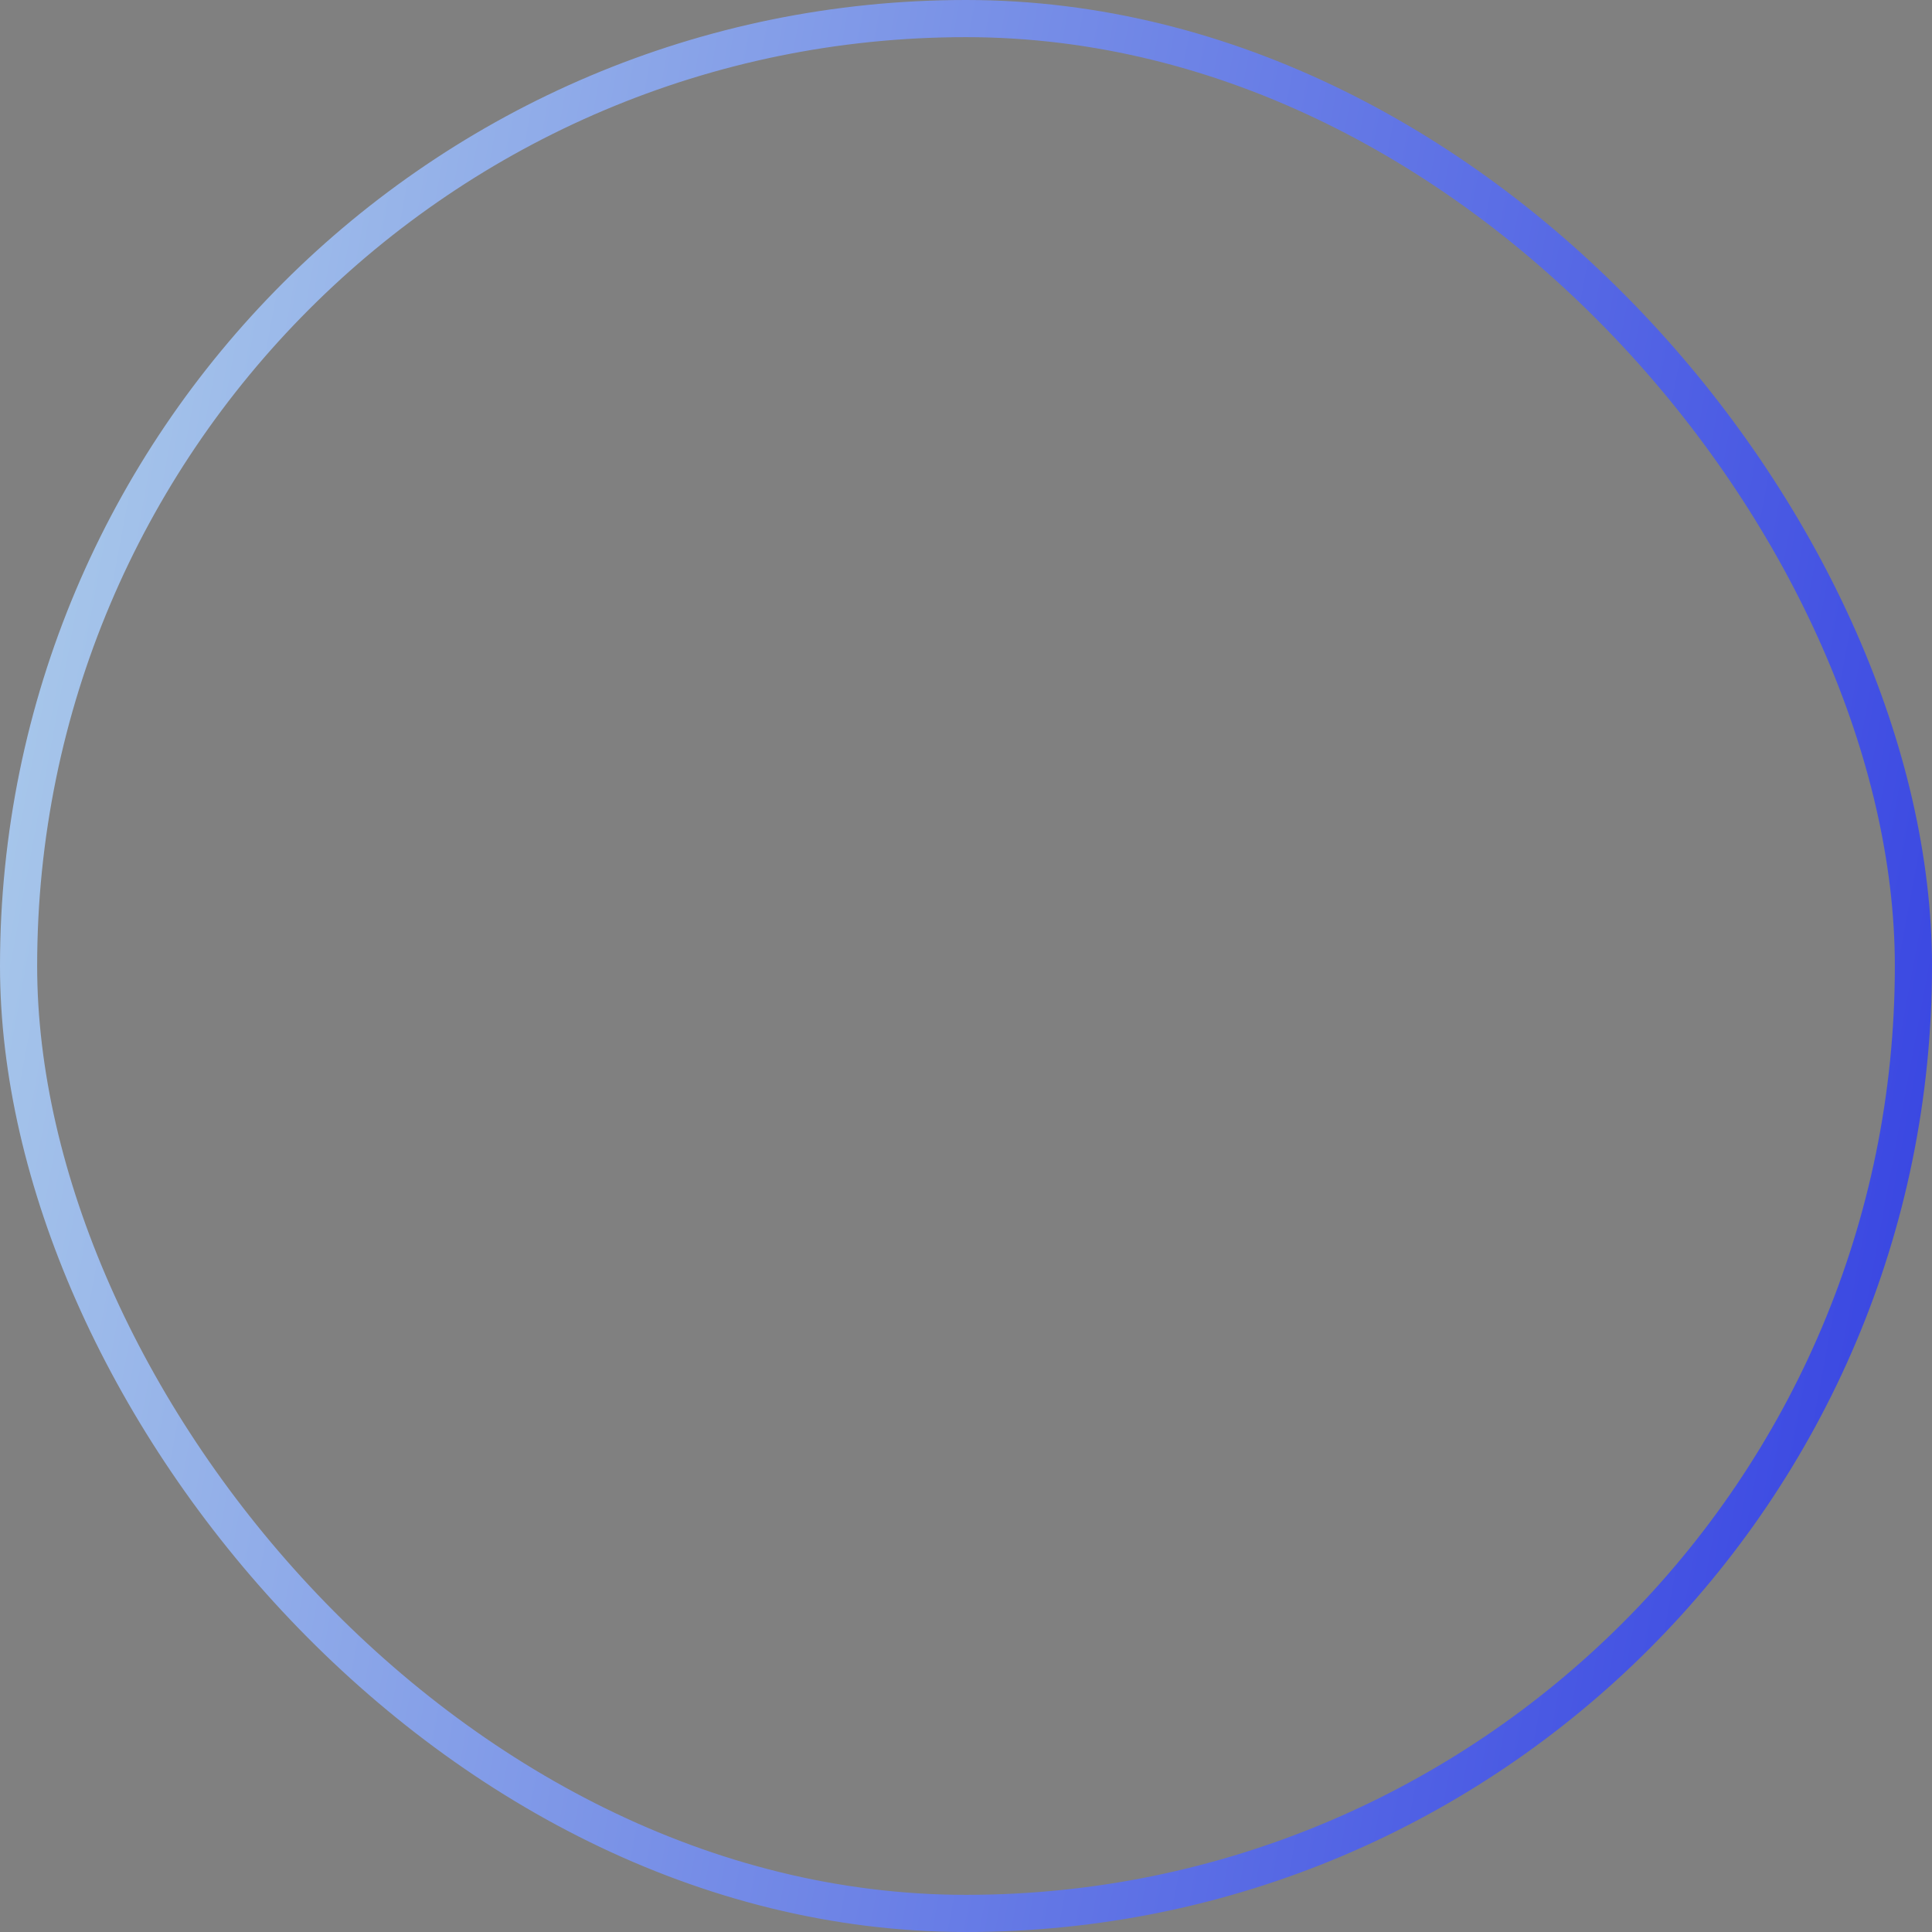 <svg width="260" height="260" viewBox="0 0 260 260" fill="none" xmlns="http://www.w3.org/2000/svg">
<rect x="0" y="0" width="260" height="260" fill="#808080" stroke="none"/>
<rect x="2.5" y="2.5" width="255" height="255" rx="127.5" stroke="url(#paint0_linear_33_1457)" stroke-width="5"/>
<defs>
<linearGradient id="paint0_linear_33_1457" x1="-68.25" y1="-105.406" x2="328.747" y2="-31.816" gradientUnits="userSpaceOnUse">
<stop stop-color="#D2F9EE"/>
<stop offset="1" stop-color="#2C37E1"/>
</linearGradient>
</defs>
</svg>

